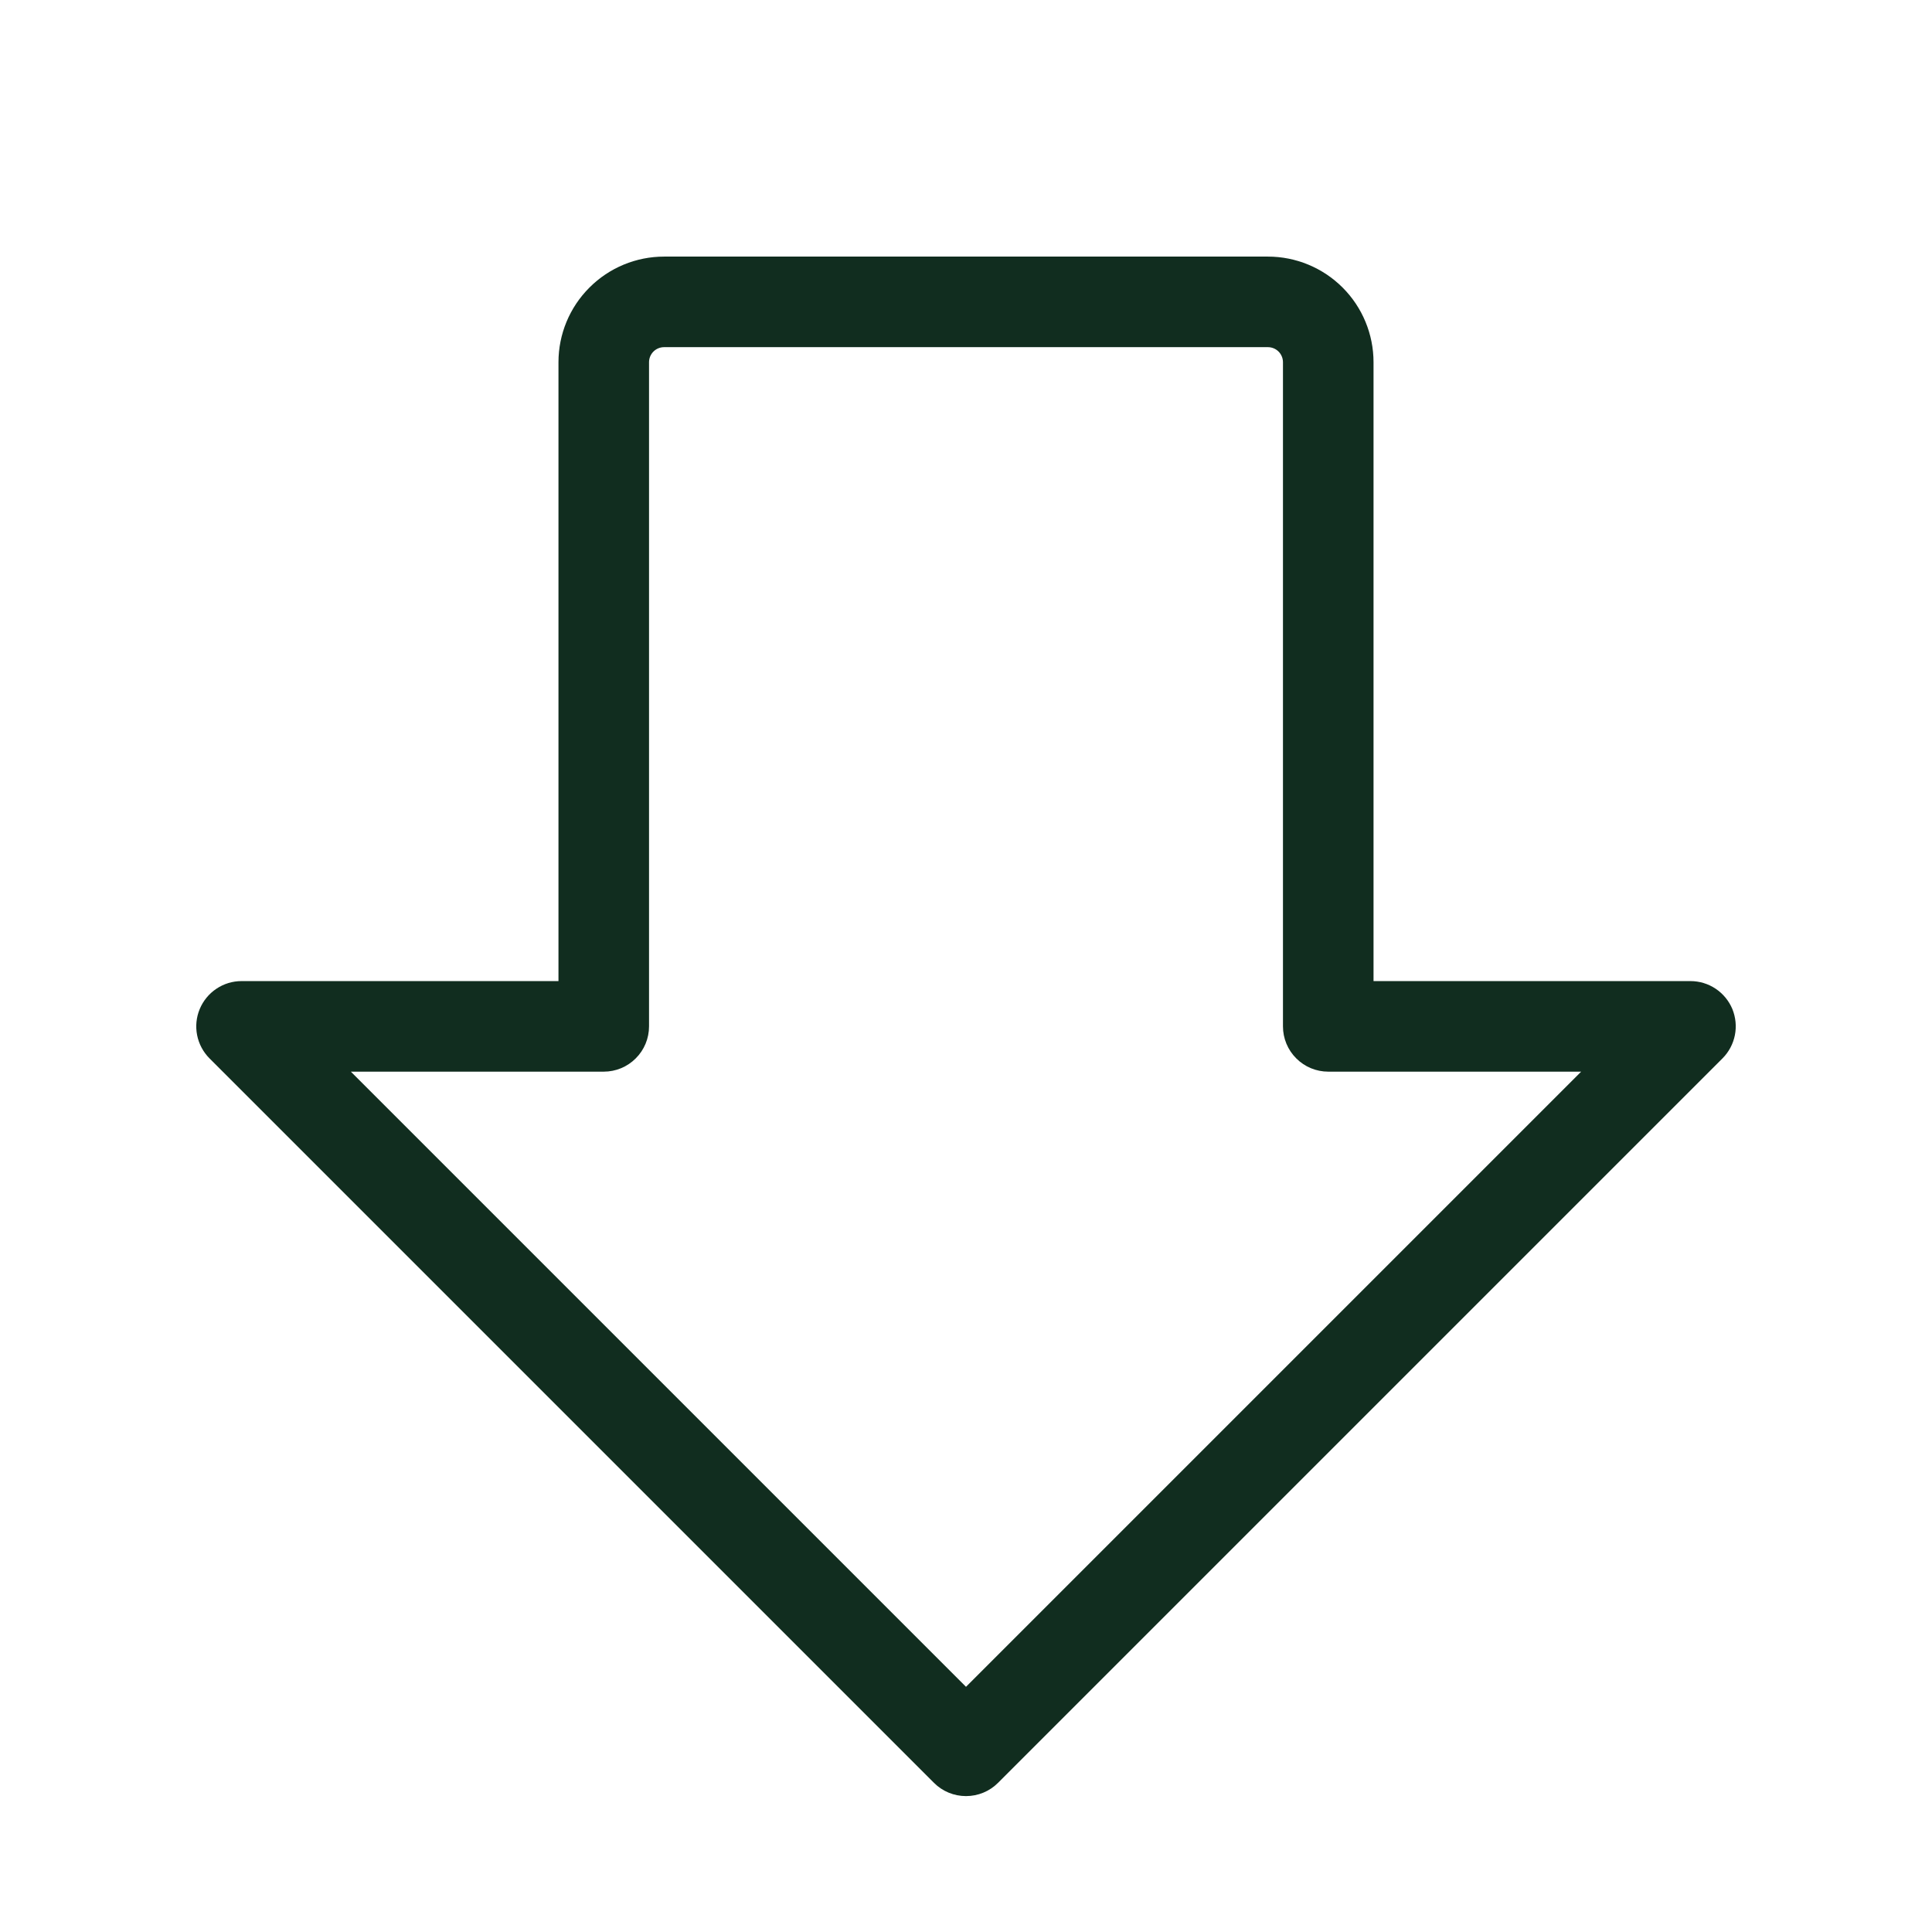 <svg width="32" height="32" viewBox="0 0 32 32" fill="none" xmlns="http://www.w3.org/2000/svg">
<path d="M28.693 16.712C28.636 16.576 28.54 16.459 28.416 16.376C28.293 16.294 28.148 16.25 28 16.25H22.75V6C22.75 5.536 22.566 5.091 22.238 4.763C21.909 4.434 21.464 4.25 21 4.25H11C10.536 4.25 10.091 4.434 9.763 4.763C9.434 5.091 9.25 5.536 9.25 6V16.25H4C3.852 16.25 3.707 16.294 3.584 16.377C3.461 16.459 3.365 16.576 3.308 16.713C3.251 16.85 3.236 17.001 3.265 17.146C3.294 17.291 3.365 17.425 3.47 17.53L15.47 29.53C15.611 29.671 15.801 29.749 16 29.749C16.199 29.749 16.389 29.671 16.53 29.53L28.53 17.53C28.635 17.425 28.706 17.291 28.735 17.146C28.764 17 28.749 16.85 28.693 16.712ZM16 27.939L5.811 17.75H10C10.199 17.75 10.39 17.671 10.53 17.53C10.671 17.39 10.75 17.199 10.75 17V6C10.75 5.934 10.776 5.87 10.823 5.823C10.87 5.776 10.934 5.75 11 5.75H21C21.066 5.75 21.13 5.776 21.177 5.823C21.224 5.87 21.25 5.934 21.25 6V17C21.25 17.199 21.329 17.39 21.47 17.53C21.61 17.671 21.801 17.75 22 17.75H26.189L16 27.939Z" fill="#112D1F"/>
</svg>
